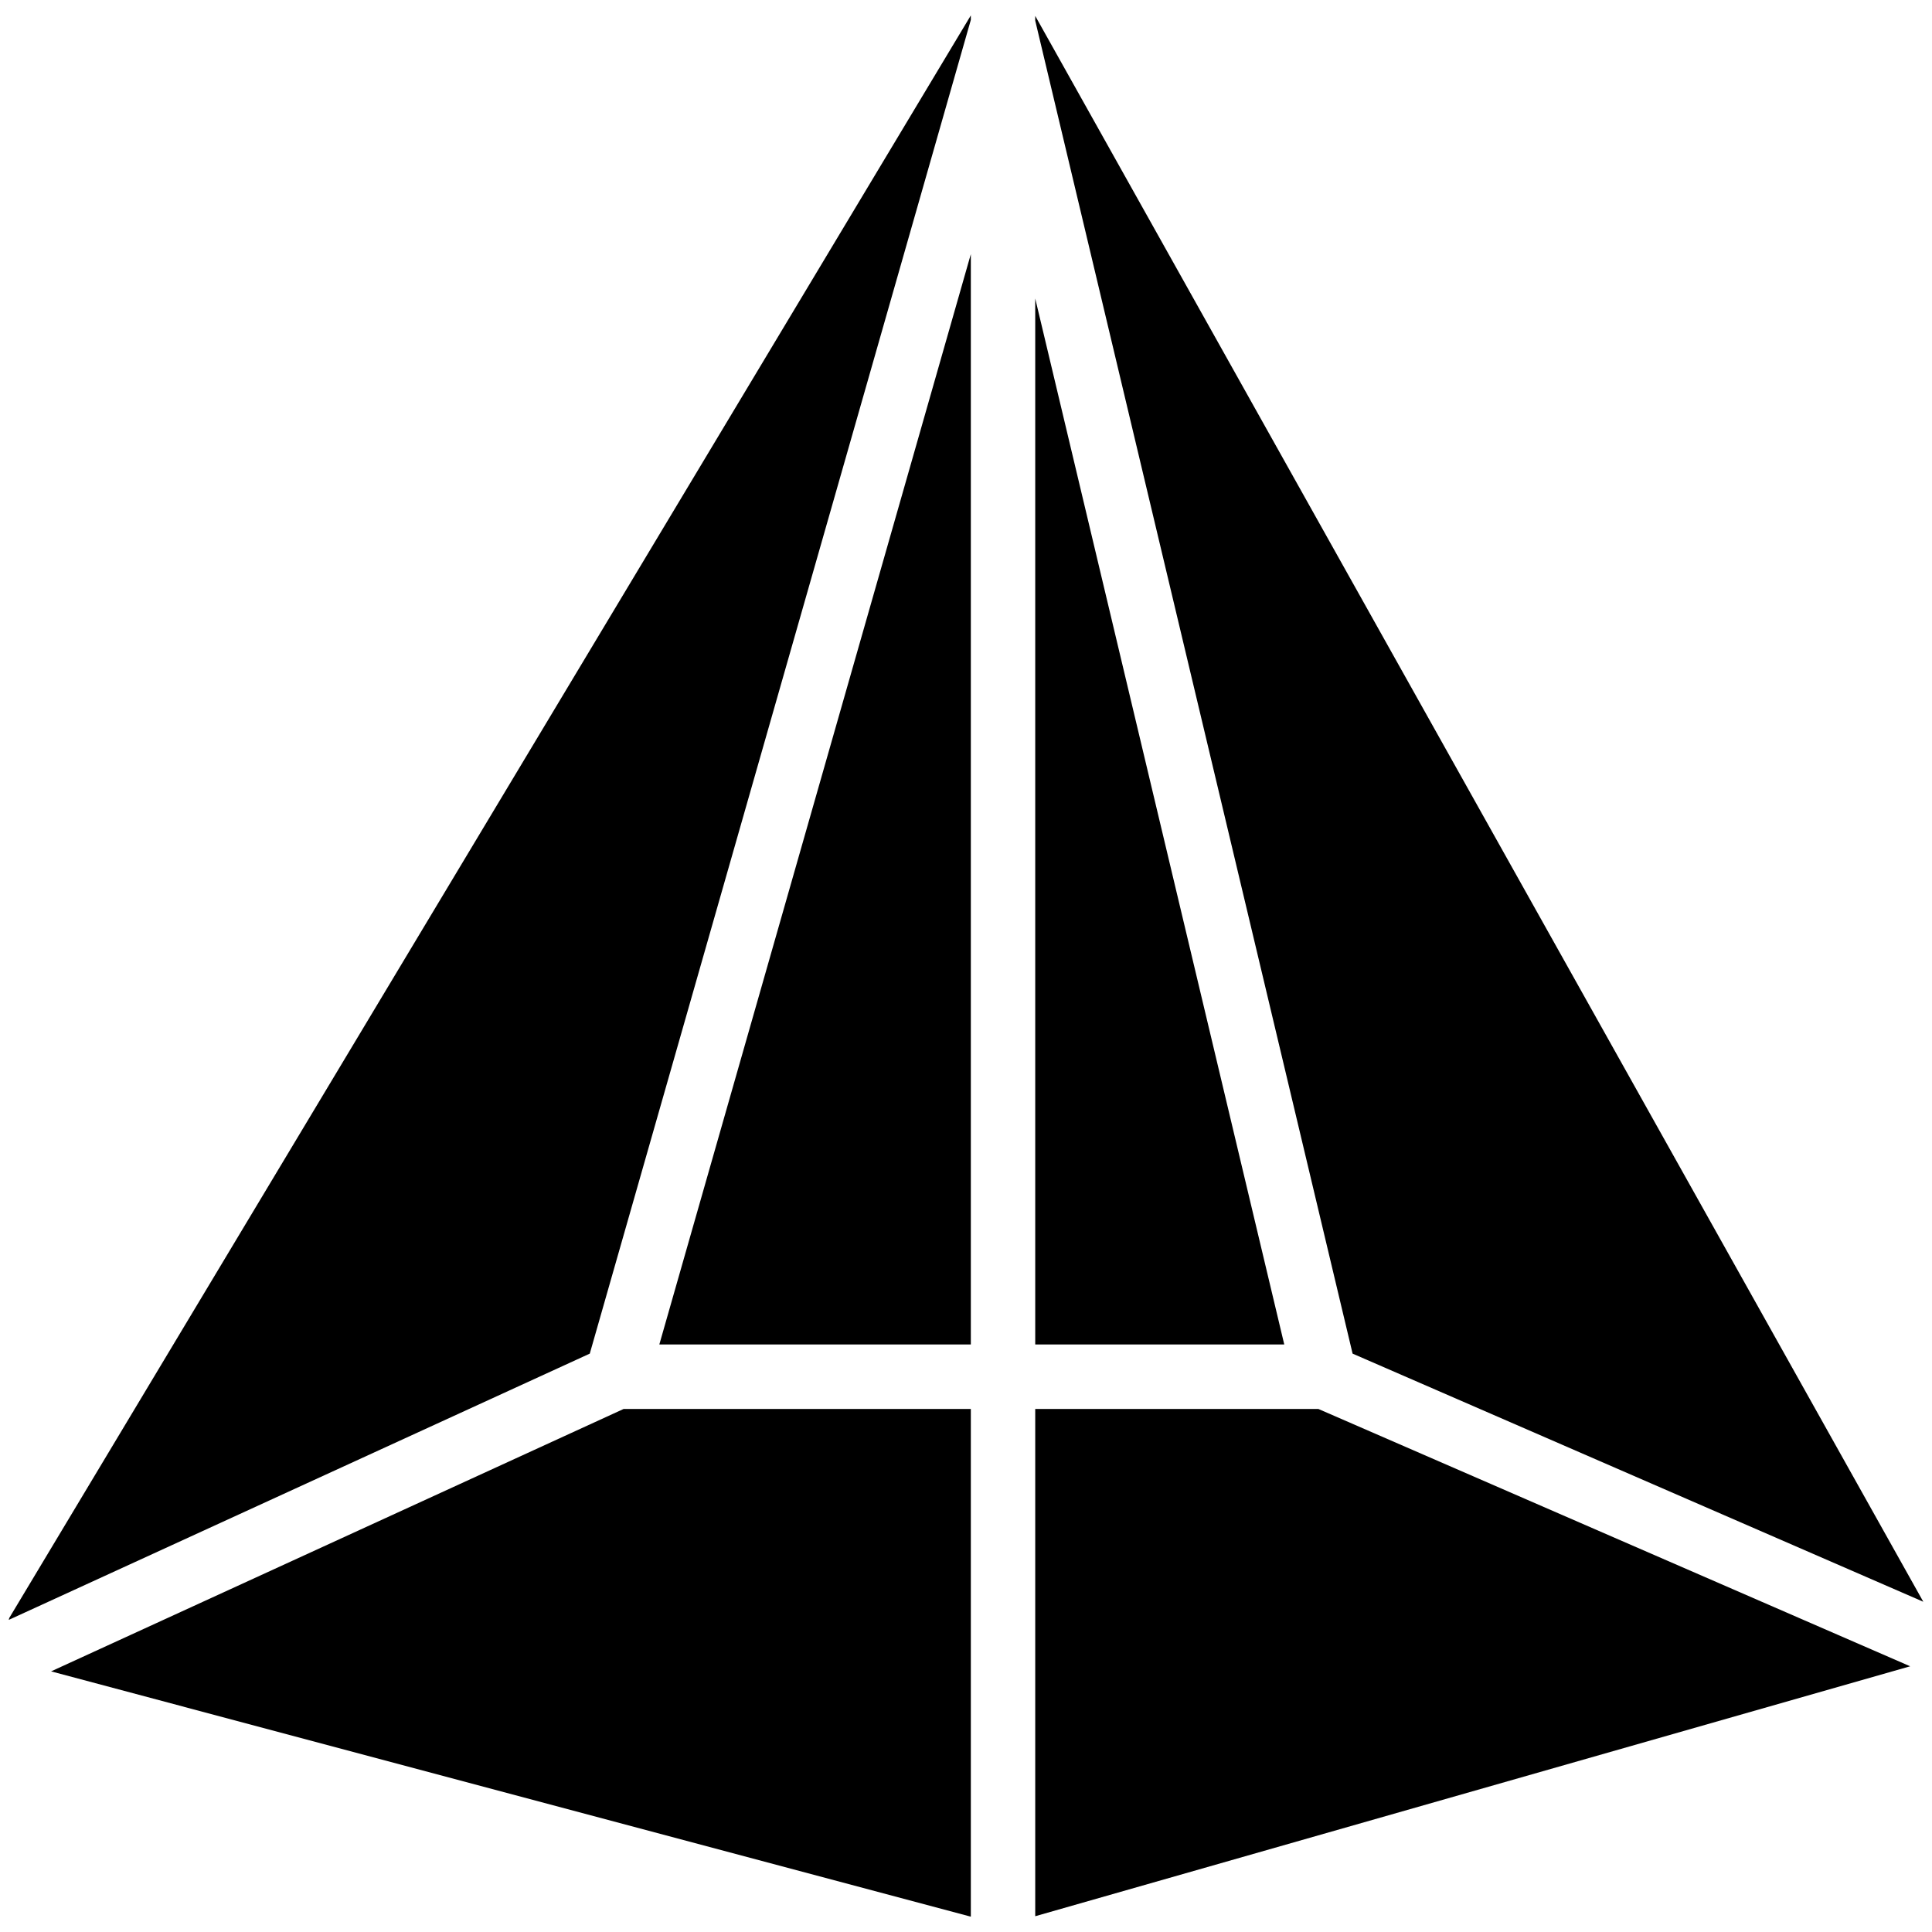 <?xml version="1.0" encoding="iso-8859-1"?>
<!-- Generator: Adobe Illustrator 19.0.0, SVG Export Plug-In . SVG Version: 6.00 Build 0)  -->
<svg version="1.1" id="Layer_1" xmlns="http://www.w3.org/2000/svg" xmlns:xlink="http://www.w3.org/1999/xlink" x="0px" y="0px"
	 viewBox="0 0 30 30" style="enable-background:new 0 0 30 30;" xml:space="preserve">
<g>
	<g>
		<path d="M0.793,25.953l14.282,3.809v-7.884H9.684L0.793,25.953z M29.865,24.872L16.075,0.247V0.32l4.928,20.699L29.865,24.872z
			 M16.075,4.635v16.242h3.867L16.075,4.635z M16.075,21.878v7.877l13.586-3.881l-9.19-3.996H16.075z M0.135,25.154l9.023-4.135
			l5.917-20.71v-0.07L0.146,25.12C0.14,25.13,0.141,25.143,0.135,25.154z M15.075,20.878V3.946l-4.837,16.931H15.075z"/>
	</g>
</g>
</svg>
